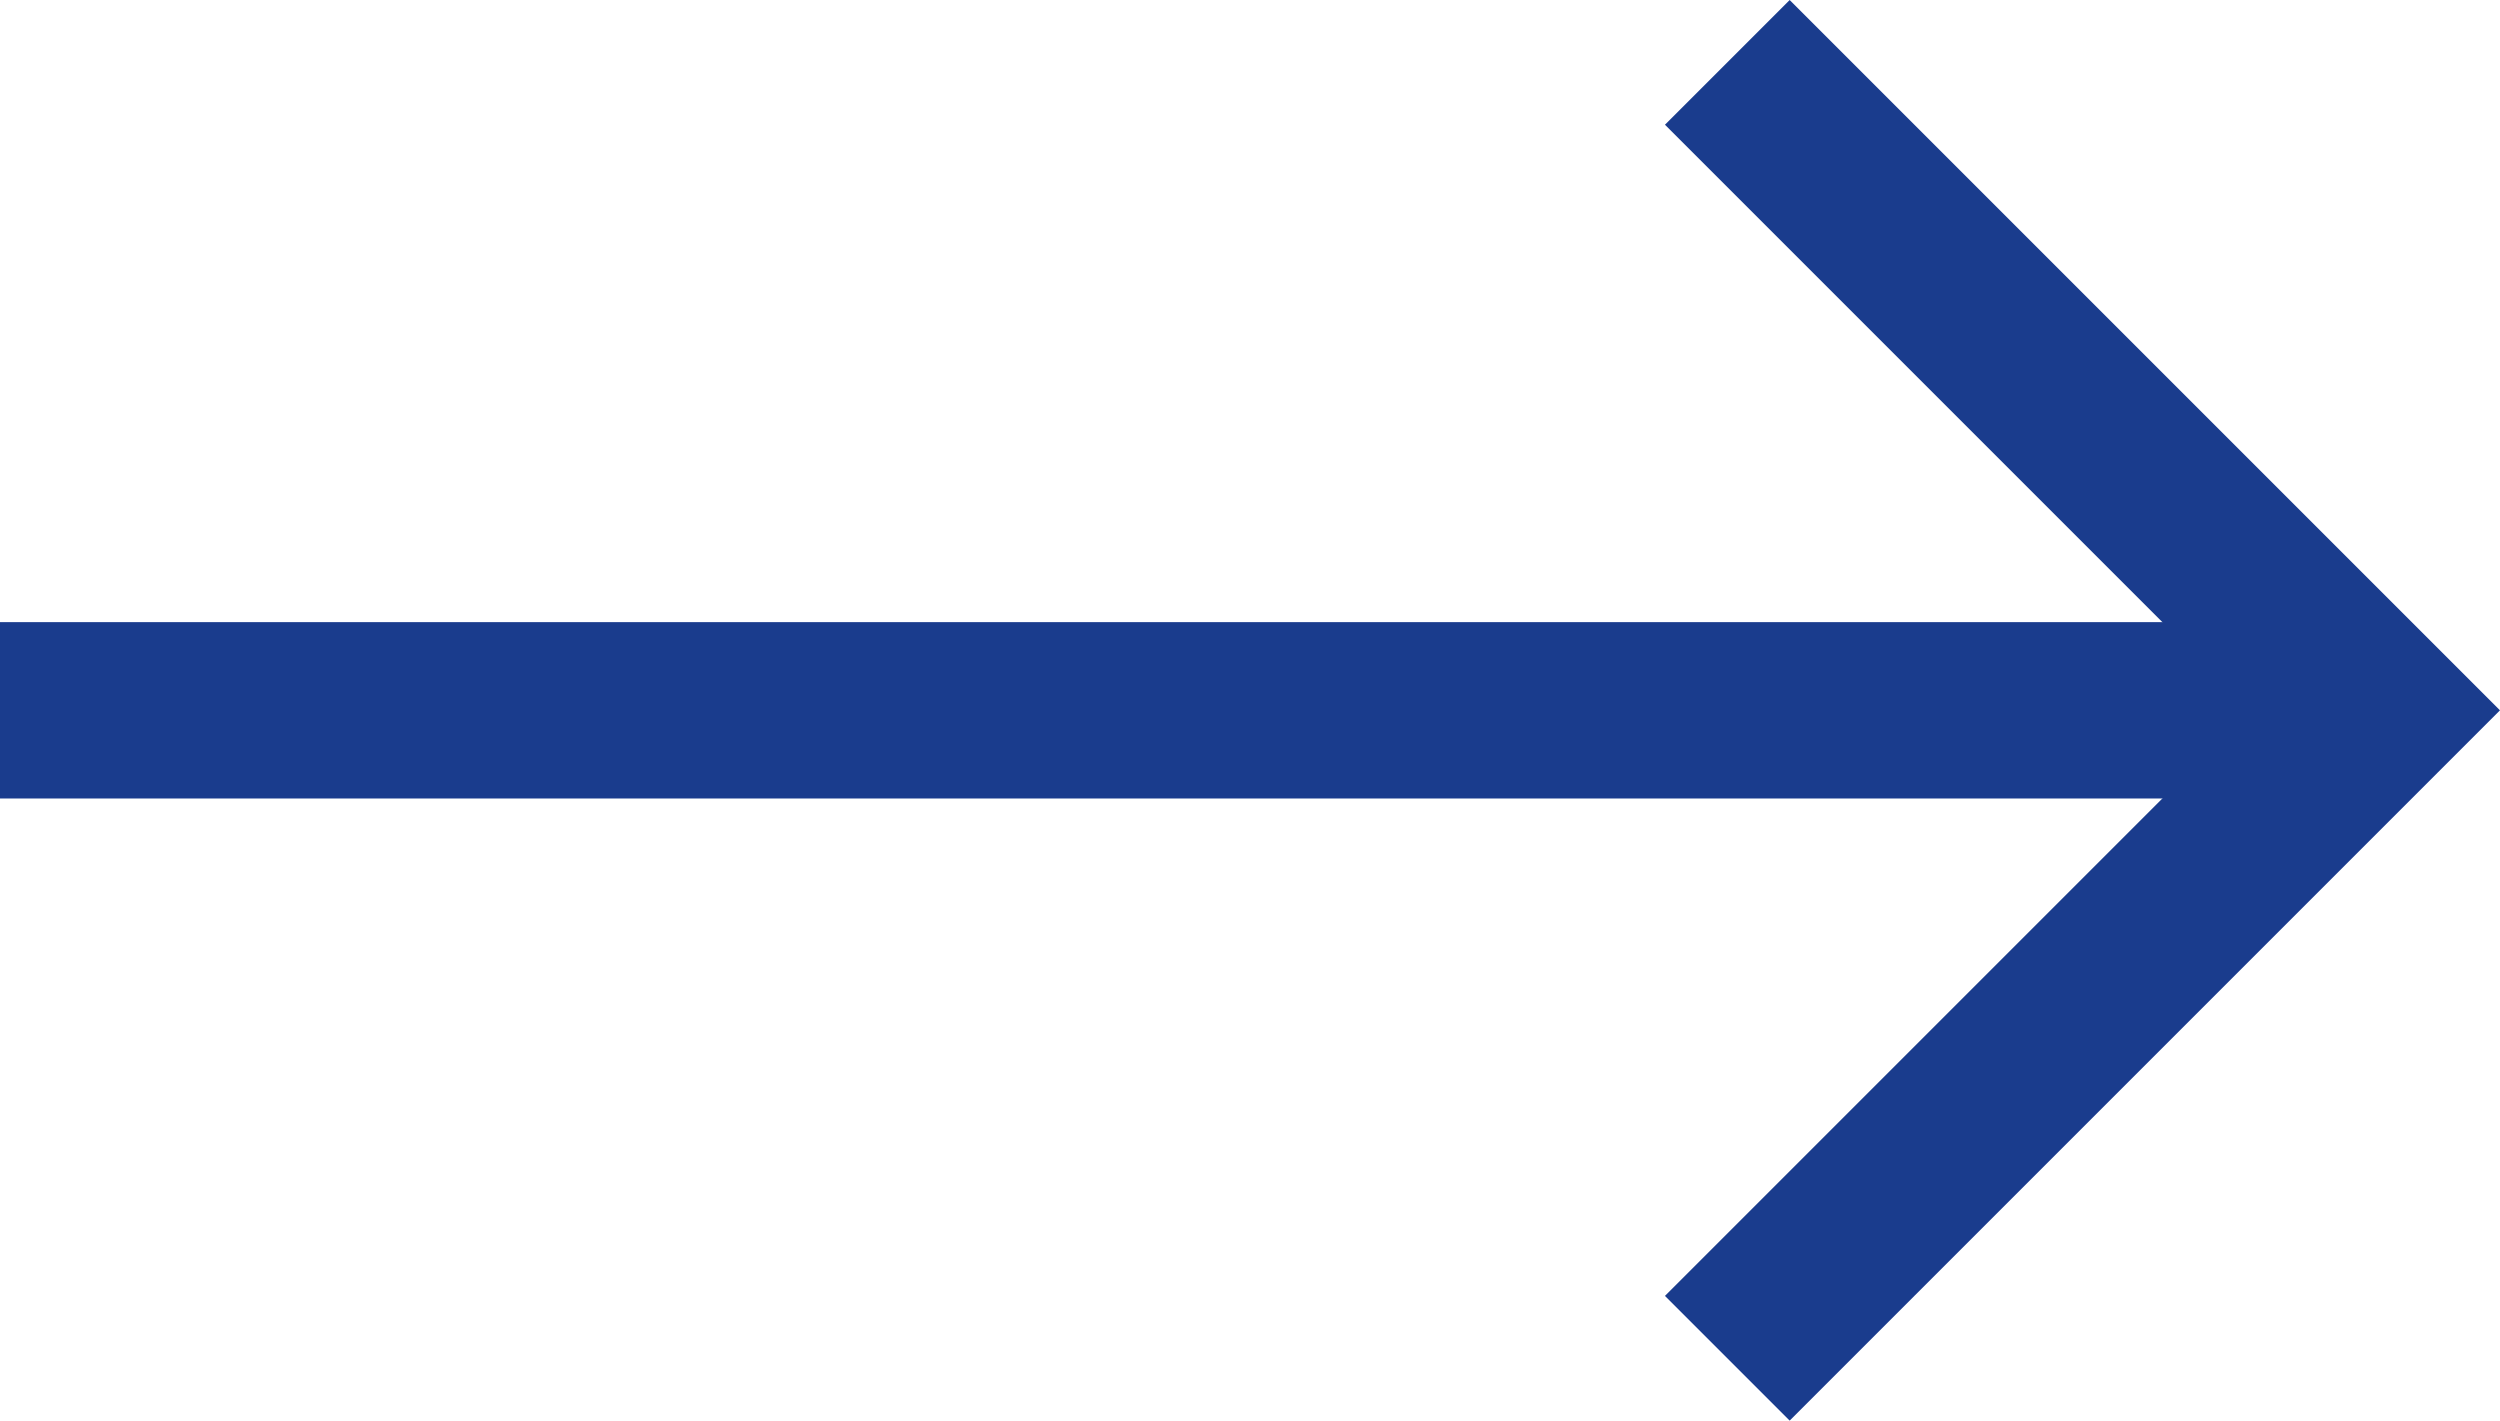 <svg xmlns="http://www.w3.org/2000/svg" width="42.527" height="24.165" viewBox="0 0 42.527 24.165">
  <g id="Group_44518" data-name="Group 44518" transform="translate(0 1.061)">
    <path id="Path_41120" data-name="Path 41120" d="M1093.67,2274.723l11.022,11.022-11.022,11.022" transform="translate(-1064.287 -2274.723)" fill="none" stroke="#1a3c8d" stroke-width="3"/>
    <path id="Path_41121" data-name="Path 41121" d="M1100.379,2285.468h-39.722" transform="translate(-1060.657 -2274.446)" fill="none" stroke="#1a3c8d" stroke-width="3"/>
  </g>
</svg>
